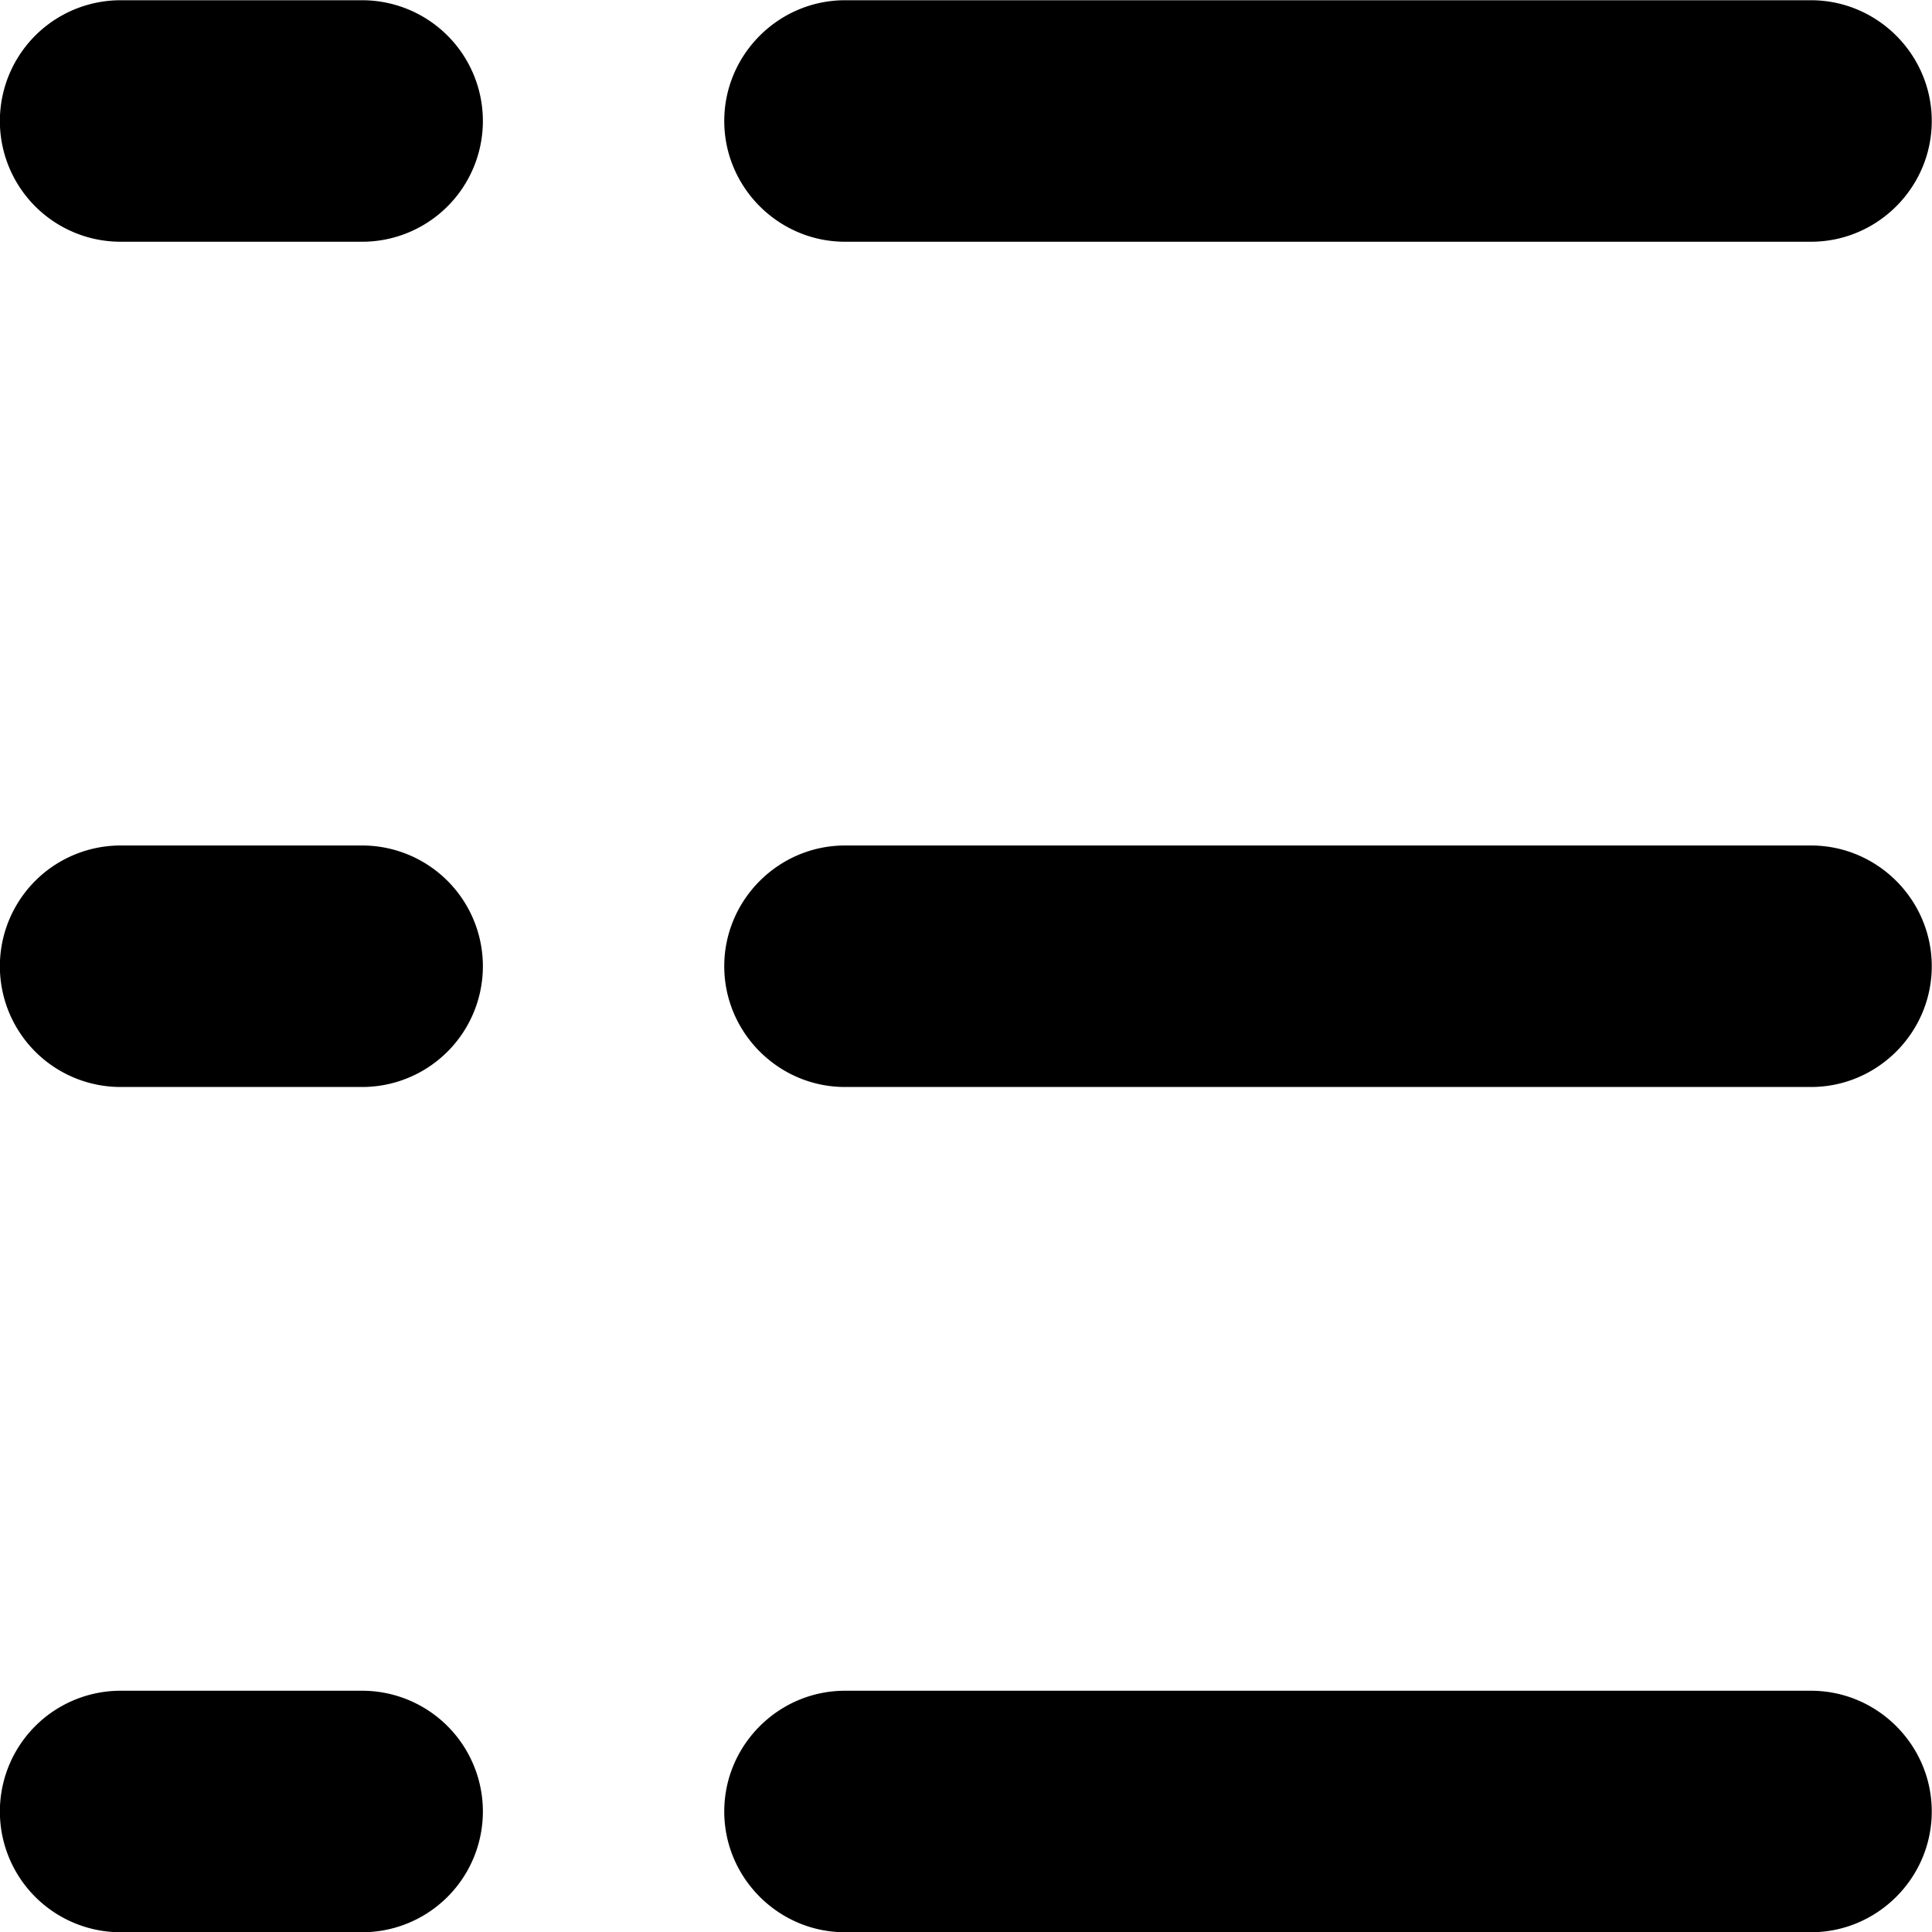 <!--
* SPDX-FileCopyrightText: © 2022 Liferay, Inc. <https://liferay.com>
* SPDX-FileCopyrightText: © 2022 Contributors to the project Clay <https://github.com/liferay/clay/graphs/contributors>
*
* SPDX-License-Identifier: BSD-3-Clause
-->
<svg viewBox="0 0 16 16" xmlns="http://www.w3.org/2000/svg"><path class="lexicon-icon-outline" d="M.999.002h2a1 1 0 0 1 0 2h-2a1 1 0 0 1 0-2Zm0 7h2a1 1 0 0 1 0 2h-2a1 1 0 0 1 0-2Zm2 7h-2a1 1 0 0 0 0 2h2a1 1 0 0 0 0-2Zm3.999-5h8c.55 0 1-.45 1-1s-.45-1-1-1h-8c-.55 0-1 .45-1 1s.45 1 1 1Zm8-7h-8c-.55 0-1-.45-1-1s.45-1 1-1h8c.55 0 1 .45 1 1s-.45 1-1 1Zm-8 14h8c.55 0 1-.45 1-1s-.45-1-1-1h-8c-.55 0-1 .45-1 1s.45 1 1 1Z"/></svg>